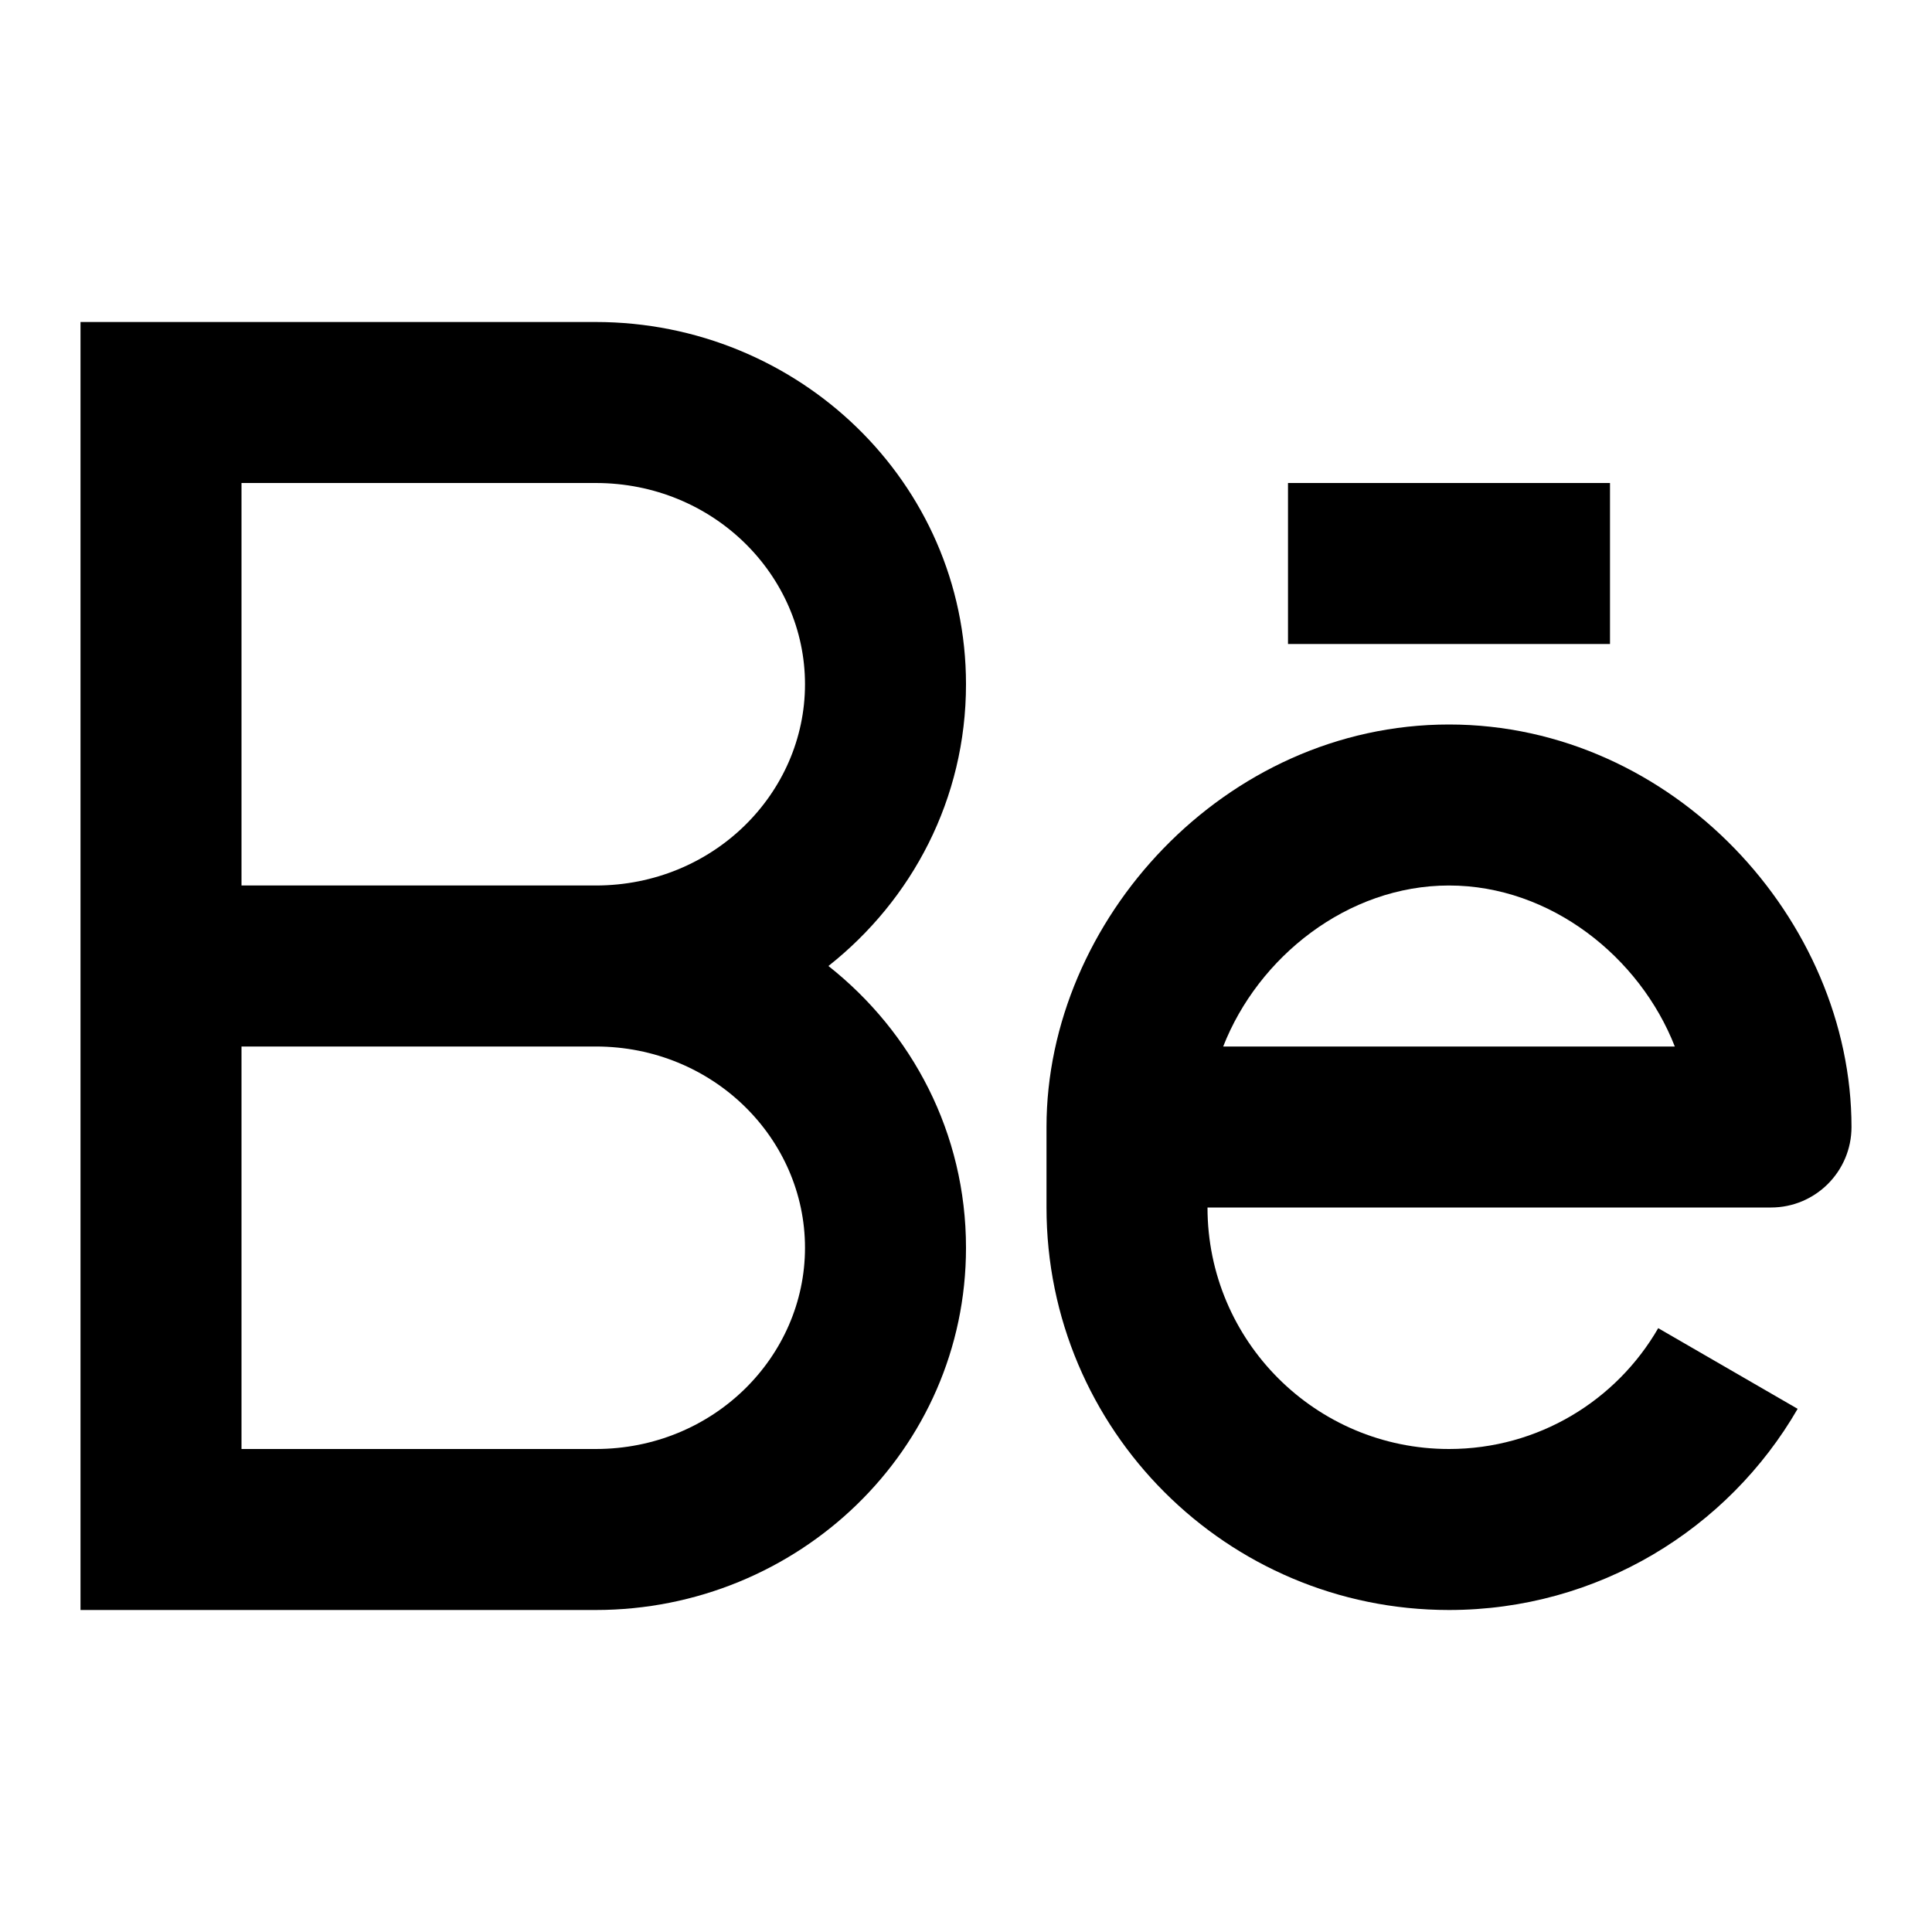 <svg width="24" height="24" viewBox="0 0 24 24" xmlns="http://www.w3.org/2000/svg">
    <path fill-rule="evenodd" clip-rule="evenodd" d="M1 4H7.4C9.914 4 12 5.988 12 8.5C12 9.924 11.33 11.179 10.291 12C11.33 12.821 12 14.076 12 15.5C12 18.012 9.914 20 7.4 20H1V4ZM7.4 11C8.863 11 10 9.854 10 8.5C10 7.146 8.863 6 7.4 6H3V11H7.4ZM3 13H7.4C8.863 13 10 14.146 10 15.5C10 16.854 8.863 18 7.4 18H3V13Z"/>
    <path fill-rule="evenodd" clip-rule="evenodd" d="M16 6H20V8H16V6ZM13 14C13 11.434 15.212 9 18 9C20.788 9 23 11.434 23 14C23 14.552 22.552 15 22 15H15C15 16.657 16.343 18 18 18C19.109 18 20.079 17.399 20.599 16.499L22.331 17.501C21.468 18.993 19.852 20 18 20C15.239 20 13 17.761 13 15V14ZM15.195 13H20.805C20.372 11.892 19.264 11 18 11C16.736 11 15.628 11.892 15.195 13Z"/>
</svg>
